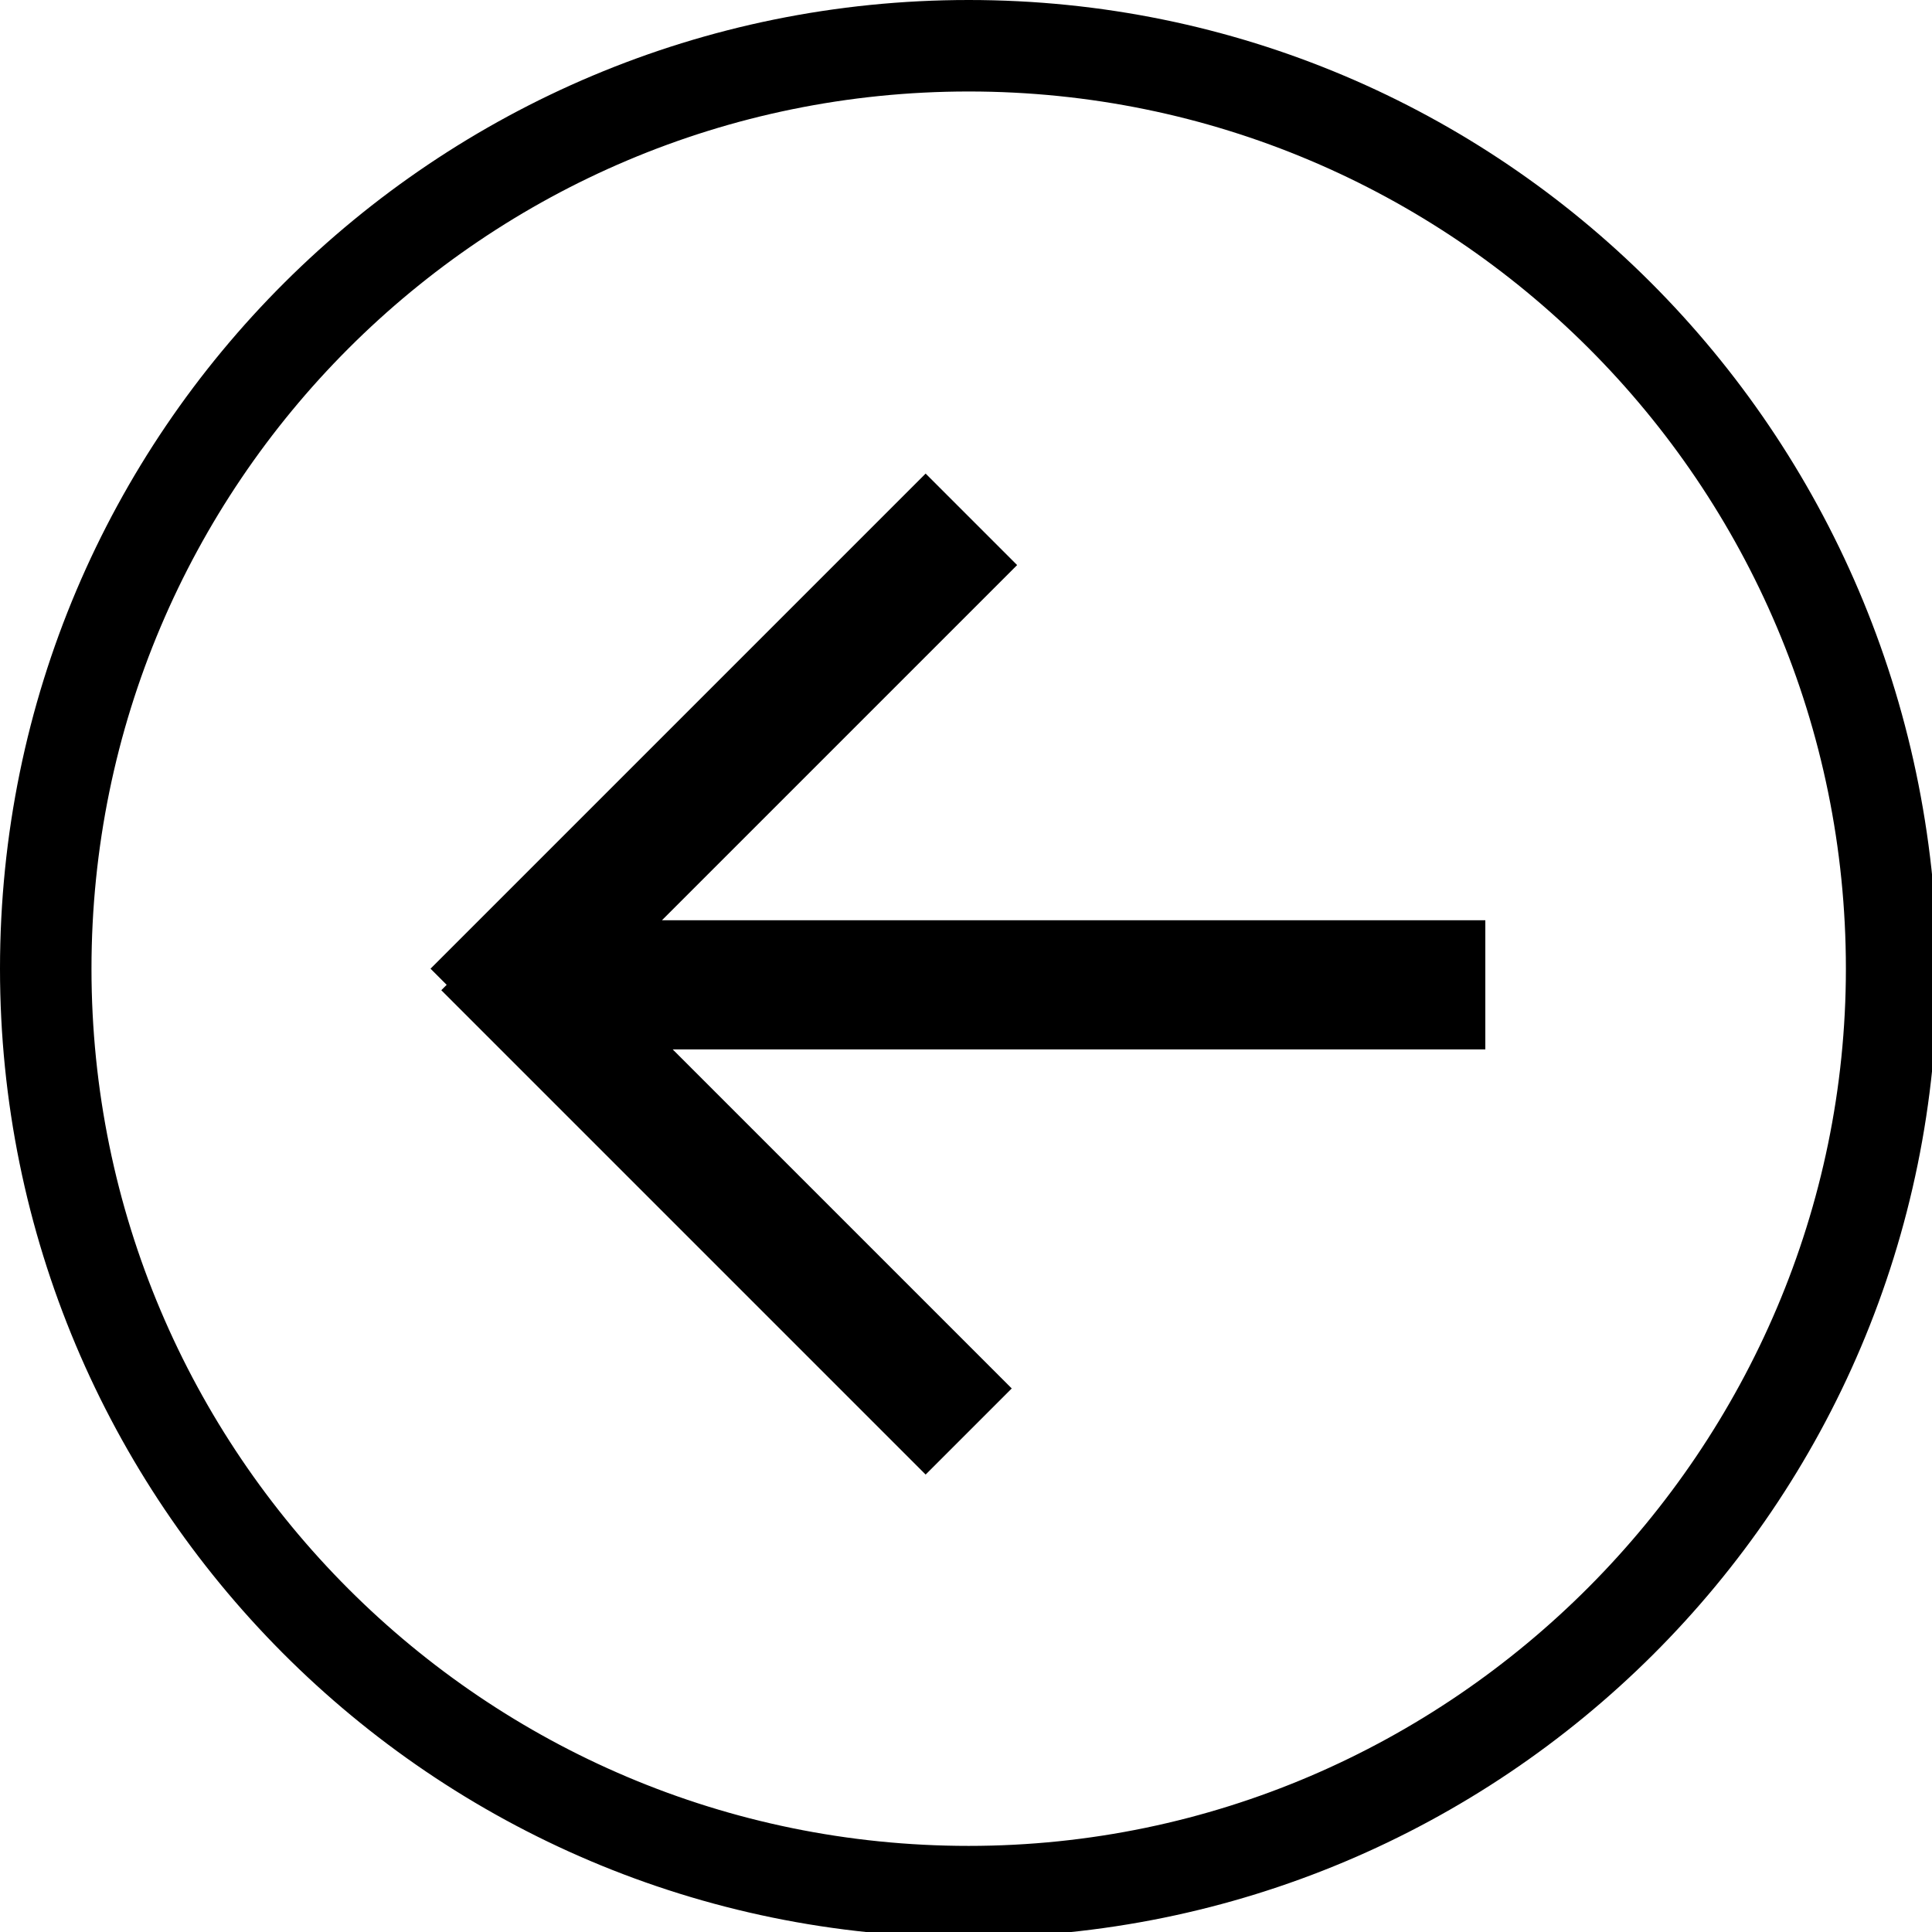<svg xmlns="http://www.w3.org/2000/svg" width="50" height="50" viewBox="0 0 1024 1024"><path d="M513.426 0C231.042 0 0 228.189 0 513.426c0 282.384 228.189 513.426 513.426 513.426 282.384 0 513.426-228.189 513.426-513.426C1024 228.189 795.81 0 513.426 0zm0 978.362c-256.713 0-464.936-208.223-464.936-464.936S256.713 48.49 513.426 48.49s464.936 208.223 464.936 464.936c0 253.861-208.223 464.936-464.936 464.936zm25.671-678.863L350.841 487.755h436.412v68.457H356.545l179.699 179.699-45.638 45.638-256.713-256.713 2.852-2.852-8.557-8.557 262.418-262.418 48.49 48.49z"/></svg>